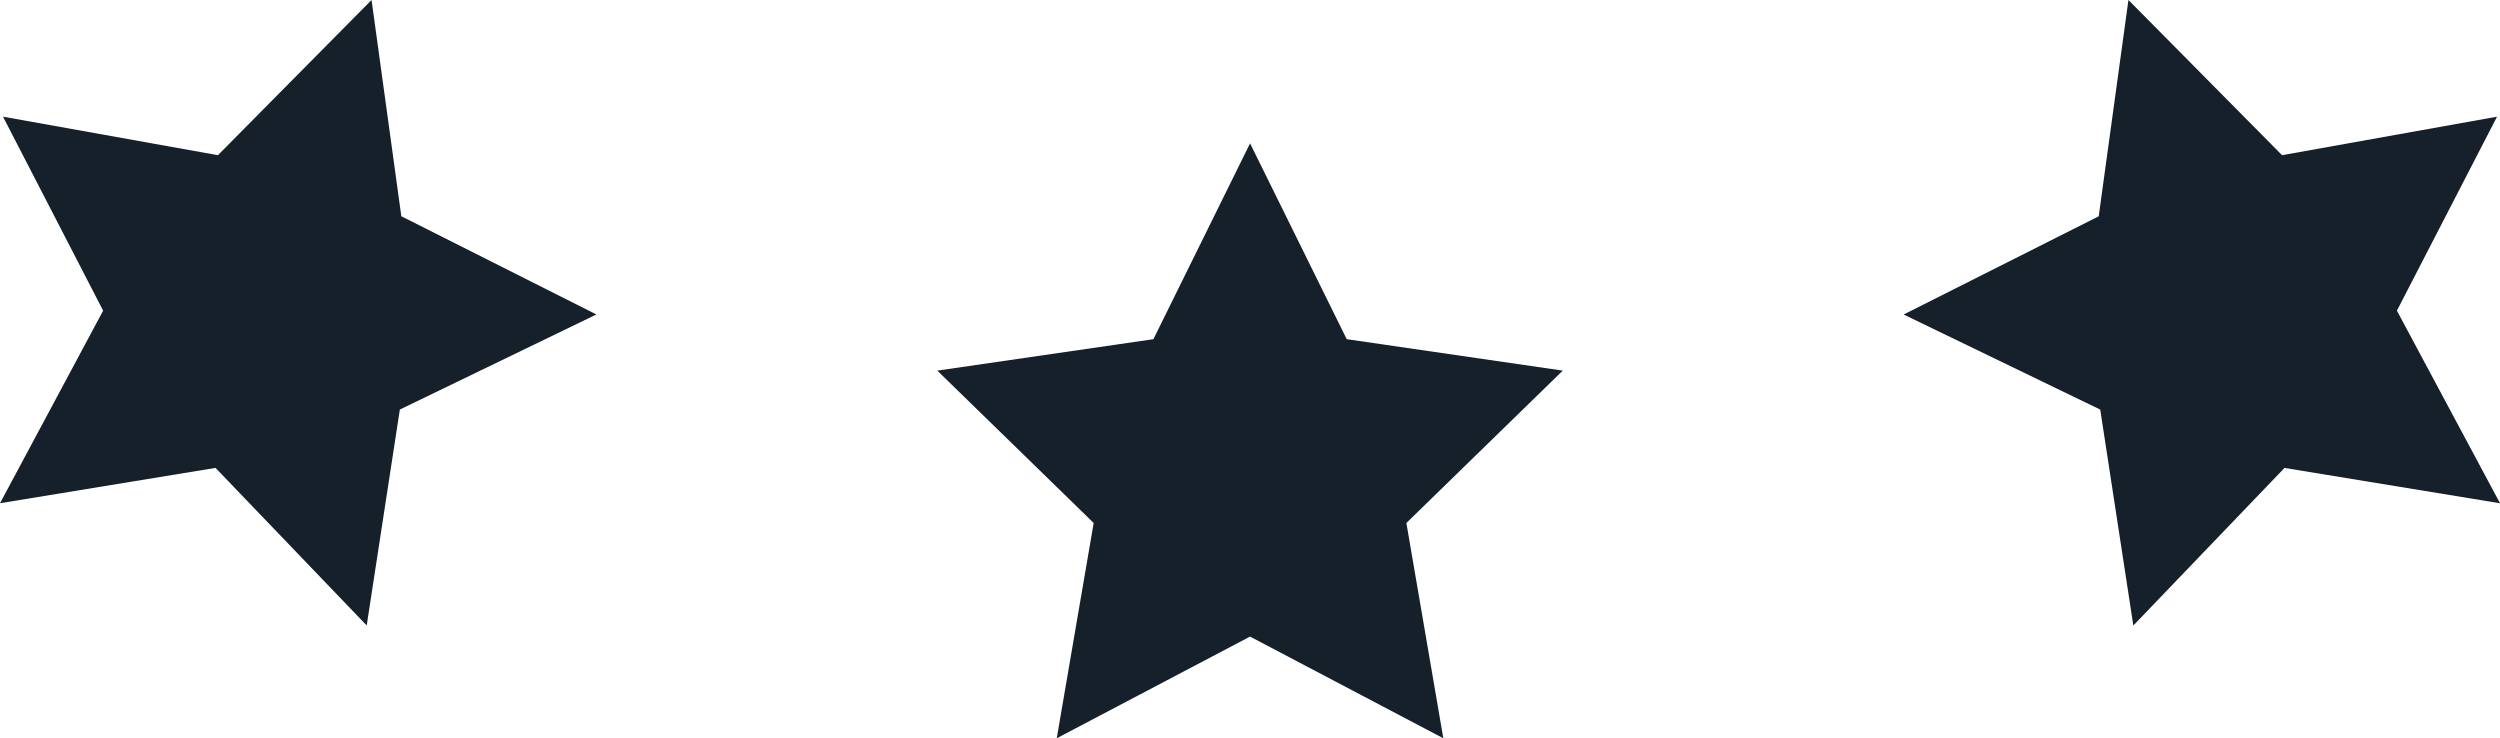 <svg version="1.1" id="图层_1" x="0px" y="0px" width="69.108px" height="20.408px" viewBox="0 0 69.108 20.408" enable-background="new 0 0 69.108 20.408" xml:space="preserve" xmlns="http://www.w3.org/2000/svg" xmlns:xlink="http://www.w3.org/1999/xlink" xmlns:xml="http://www.w3.org/XML/1998/namespace">
  <path fill="#16202A" d="M43.2,10.245l-4.323,4.212l1.021,5.951l-5.343-2.811l-5.343,2.811l1.021-5.951l-4.323-4.212l5.974-0.869
	l2.672-5.413l2.672,5.413L43.2,10.245z M66.258,8.588l2.768-5.363L63.084,4.29L58.837,0l-0.822,5.979l-5.392,2.715l5.434,2.628
	l0.915,5.969l4.179-4.356l5.958,0.977L66.258,8.588z M10.271,0L6.024,4.29L0.083,3.225l2.768,5.363L0,13.911l5.958-0.977
	l4.179,4.356l0.916-5.969l5.433-2.628l-5.392-2.715L10.271,0z" class="color c1"/>
</svg>